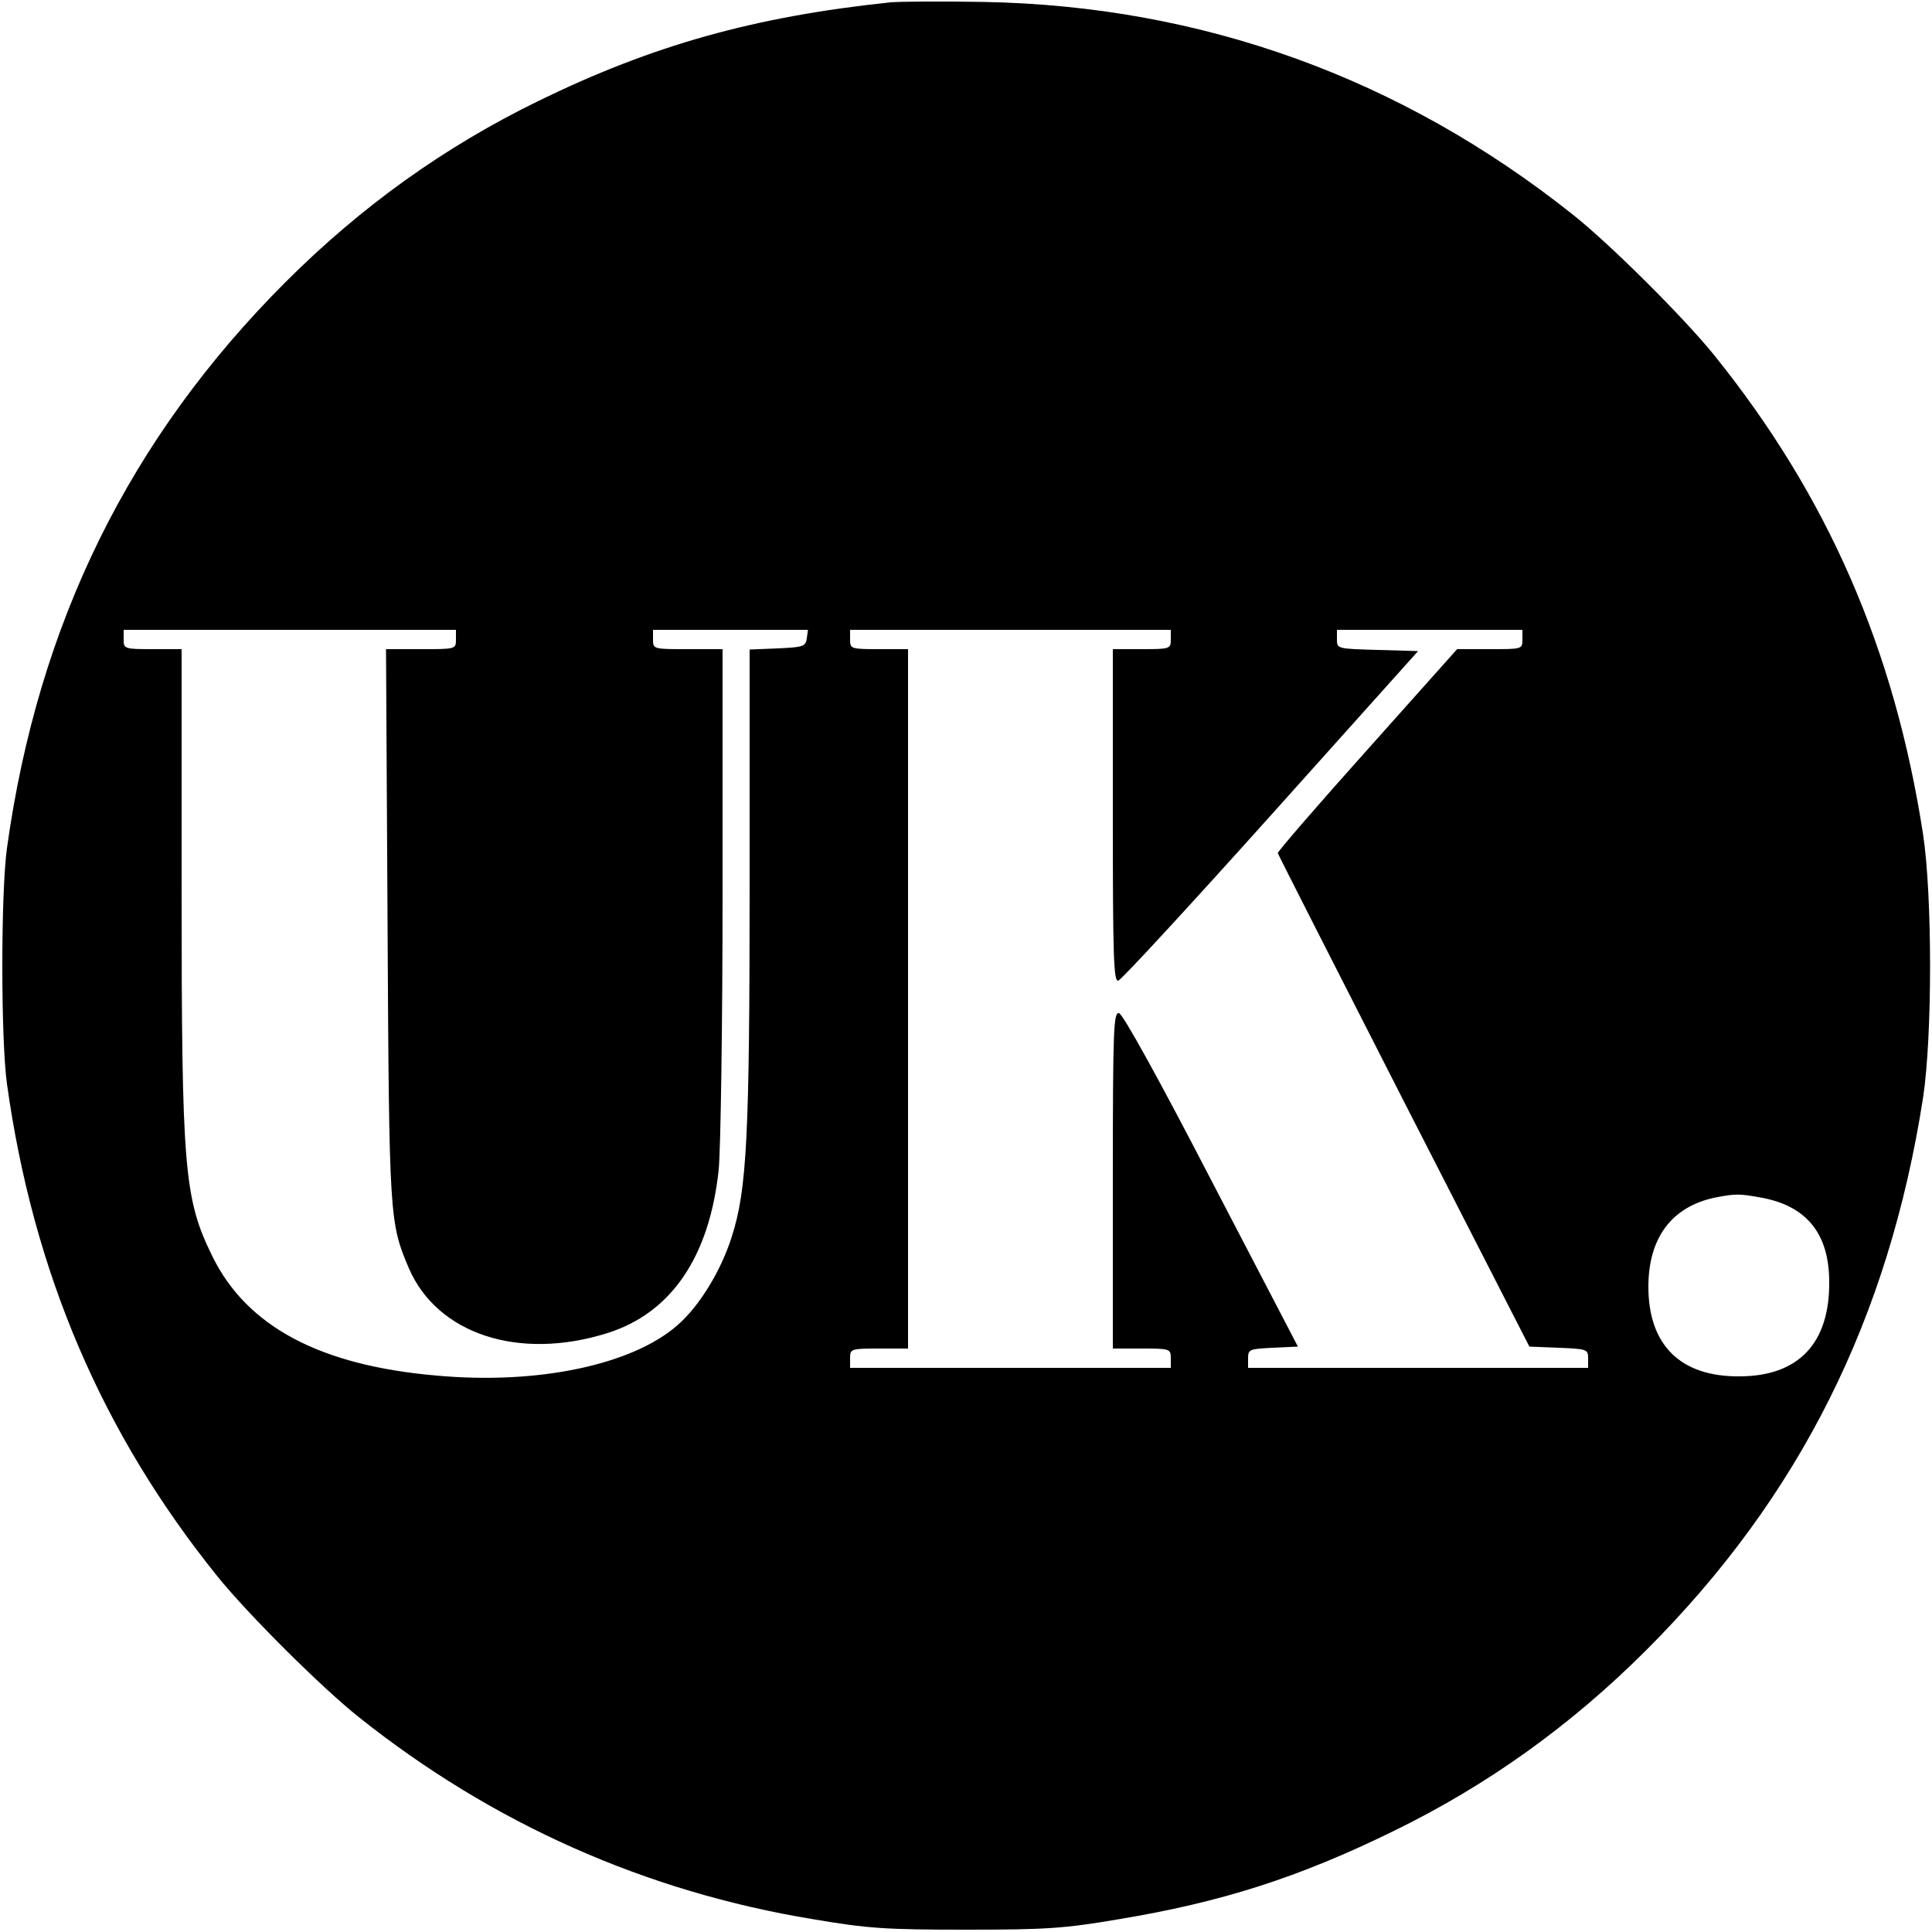 <?xml version="1.0" standalone="no"?>
<!DOCTYPE svg PUBLIC "-//W3C//DTD SVG 20010904//EN"
 "http://www.w3.org/TR/2001/REC-SVG-20010904/DTD/svg10.dtd">
<svg version="1.0" xmlns="http://www.w3.org/2000/svg"
 width="500pt" height="500pt" viewBox="0 0 500 500"
 preserveAspectRatio="xMidYMid meet">
<g transform="translate(0,500) scale(0.1,-0.1)"
fill="#000000" stroke="none">
<path d="M2305 4994 c-353 -37 -616 -111 -911 -255 -242 -118 -458 -272 -655
-469 -403 -403 -640 -882 -721 -1465 -16 -116 -16 -494 0 -610 68 -488 246
-904 545 -1275 79 -98 272 -290 367 -365 344 -274 741 -451 1175 -522 141 -24
188 -27 395 -27 207 0 254 3 395 27 265 44 464 107 711 228 242 118 458 272
655 469 396 396 627 857 716 1430 24 160 24 520 0 680 -74 480 -247 876 -540
1240 -79 98 -272 290 -367 365 -445 354 -961 540 -1525 550 -110 2 -218 1
-240 -1z m-1125 -1649 c0 -25 -1 -25 -91 -25 l-90 0 4 -712 c4 -761 5 -772 55
-890 74 -171 285 -240 514 -168 165 52 264 197 288 423 5 51 10 374 10 720 l0
627 -90 0 c-89 0 -90 0 -90 25 l0 25 201 0 200 0 -3 -22 c-3 -21 -9 -23 -75
-26 l-73 -3 0 -607 c0 -653 -7 -790 -46 -912 -28 -89 -84 -180 -140 -229 -117
-103 -361 -155 -624 -131 -302 26 -491 127 -580 308 -74 150 -80 225 -80 960
l0 612 -75 0 c-73 0 -75 1 -75 25 l0 25 430 0 430 0 0 -25z m1850 0 c0 -24 -2
-25 -75 -25 l-75 0 0 -431 c0 -364 2 -430 14 -427 8 2 185 194 395 428 l381
425 -105 3 c-104 3 -105 3 -105 27 l0 25 240 0 240 0 0 -25 c0 -25 -1 -25 -84
-25 l-85 0 -233 -261 c-128 -143 -232 -263 -231 -267 1 -4 148 -293 326 -642
l325 -635 76 -3 c73 -3 76 -4 76 -27 l0 -25 -440 0 -440 0 0 25 c0 23 4 24 64
27 l65 3 -224 430 c-134 259 -229 431 -239 433 -14 3 -16 -39 -16 -432 l0
-436 75 0 c73 0 75 -1 75 -25 l0 -25 -415 0 -415 0 0 25 c0 24 2 25 75 25 l75
0 0 905 0 905 -75 0 c-73 0 -75 1 -75 25 l0 25 415 0 415 0 0 -25z m1531
-1445 c115 -22 172 -93 173 -215 2 -161 -79 -247 -233 -247 -152 -1 -235 81
-235 232 0 127 61 208 174 231 52 10 62 10 121 -1z"/>
</g>
</svg>
